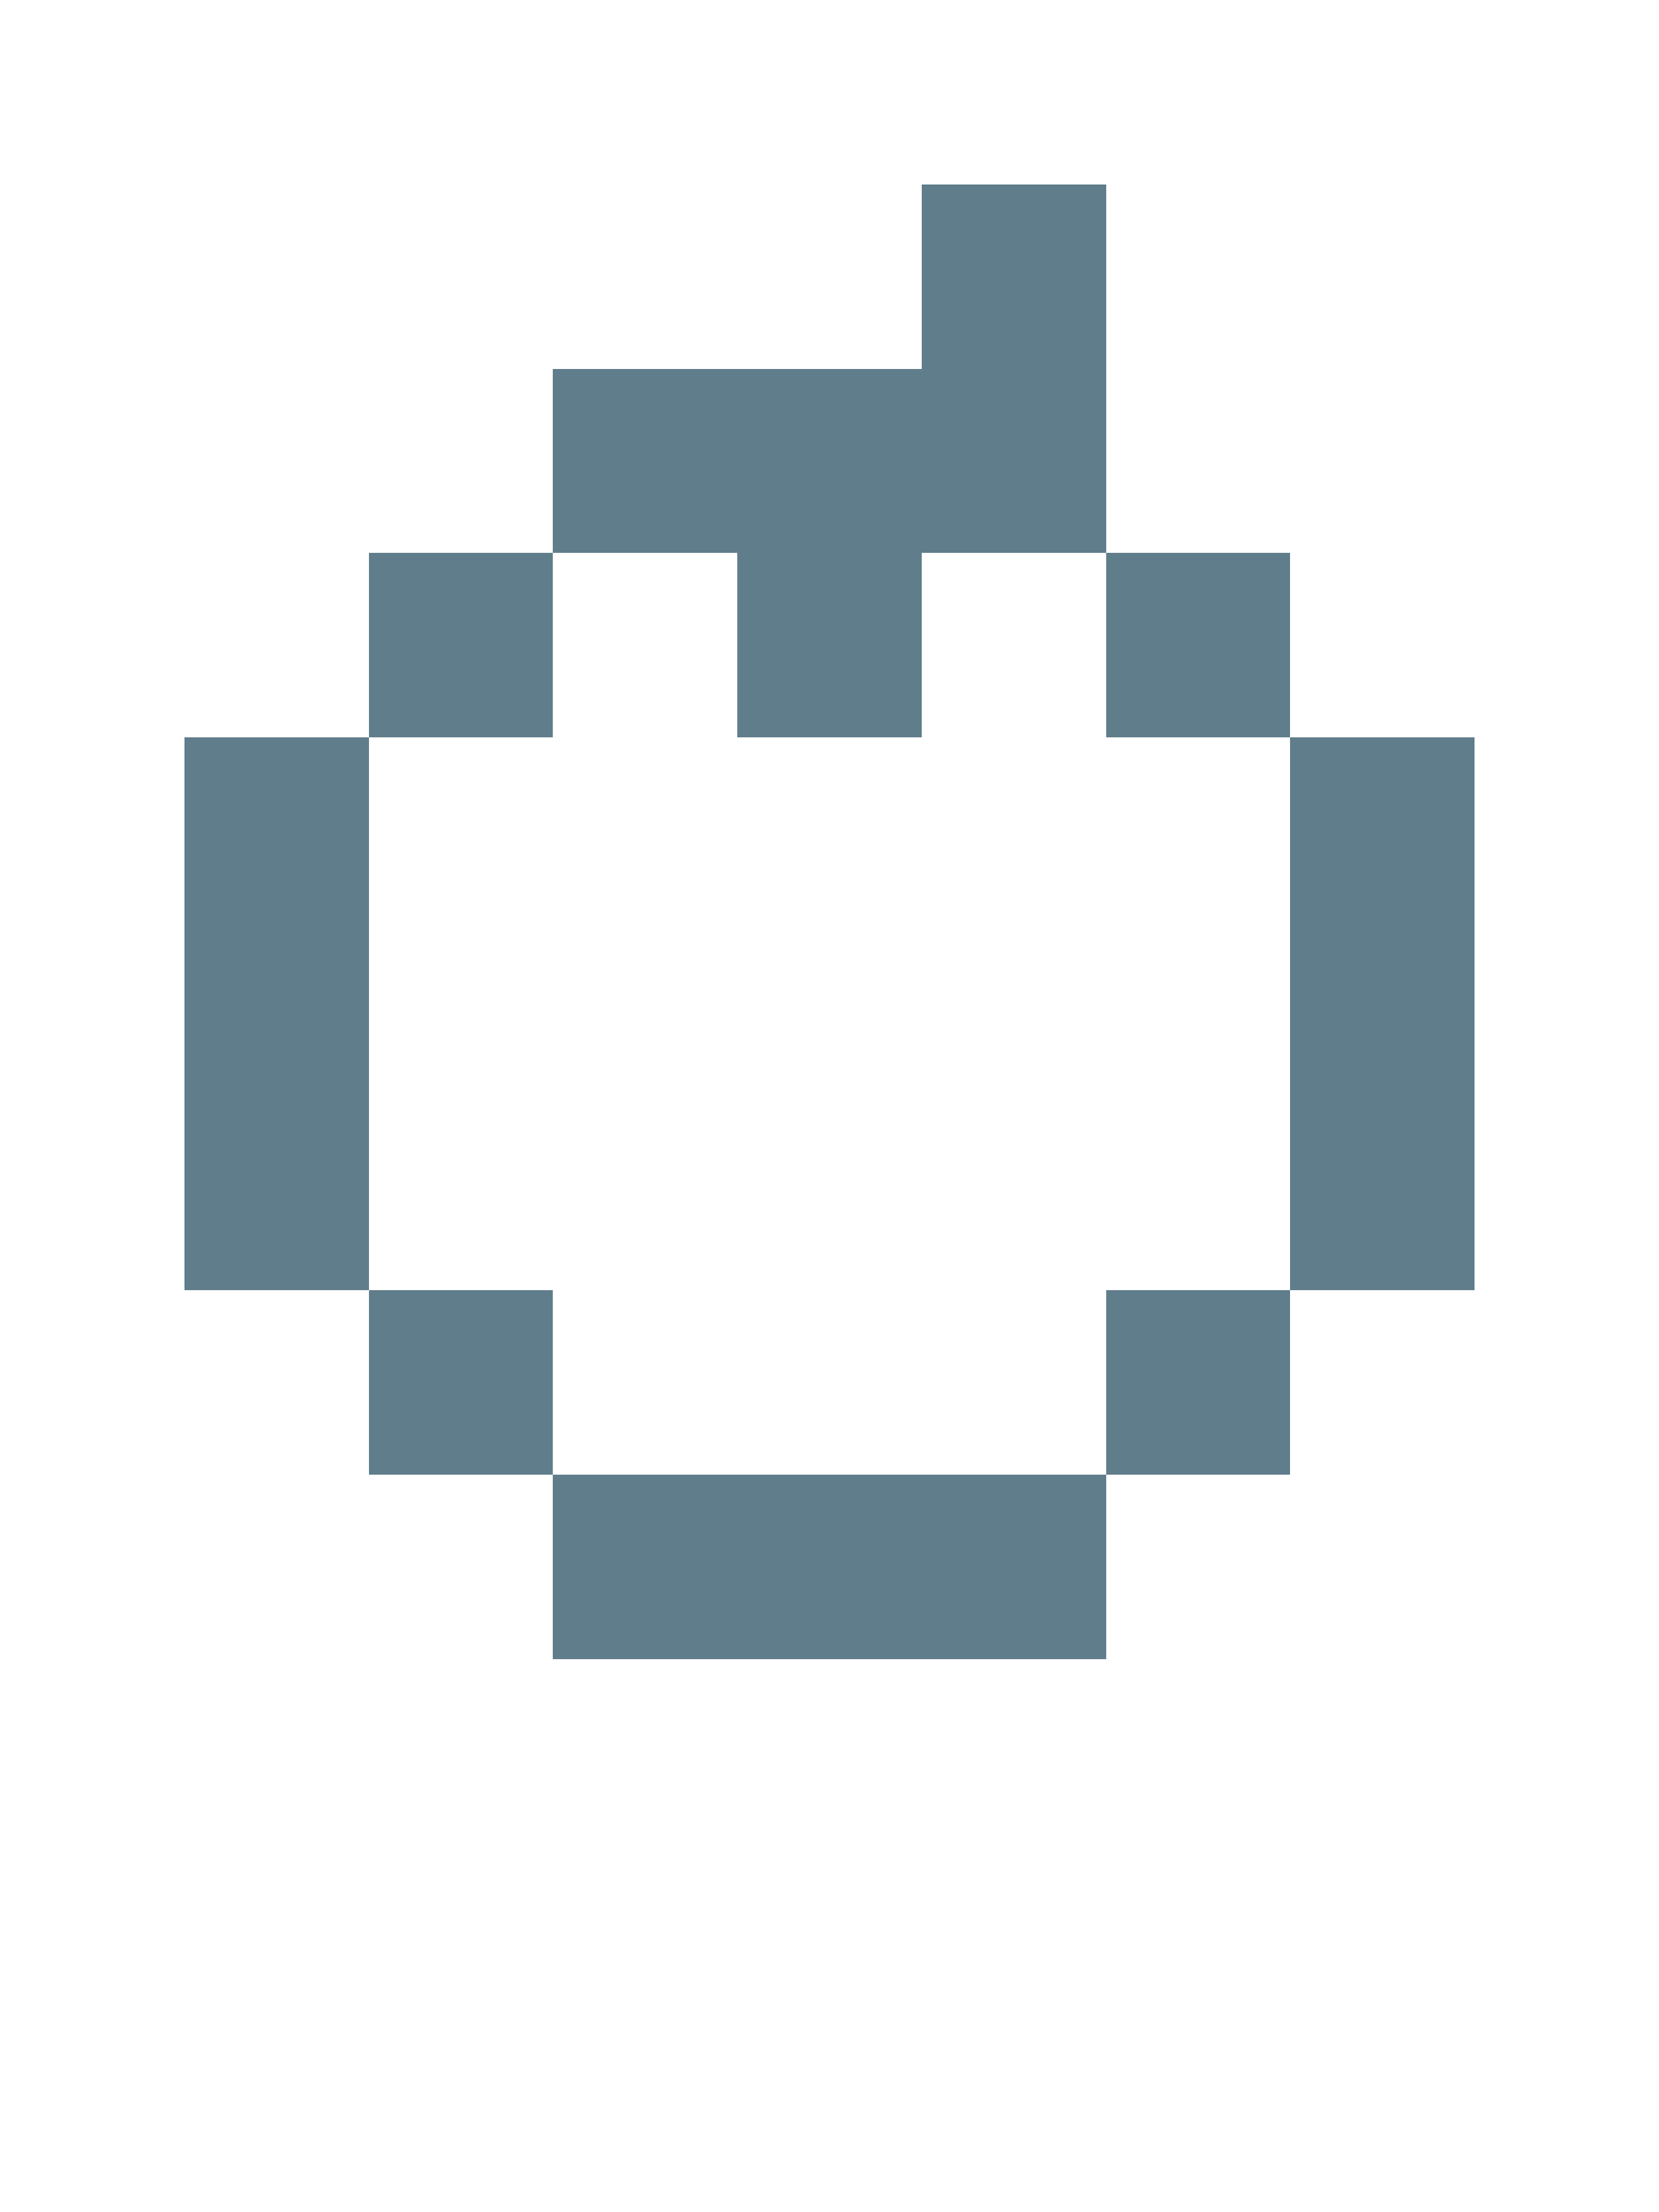 <svg version="1.1" xmlns="http://www.w3.org/2000/svg" xmlns:xlink="http://www.w3.org/1999/xlink" shape-rendering="crispEdges" width="9" height="12" viewBox="0 0 9 12"><g><path fill="rgba(96,125,139,1.00)" d="M5,1h1v1h-1ZM3,2h3v1h-3ZM2,3h1v1h-1ZM4,3h1v1h-1ZM6,3h1v1h-1ZM1,4h1v3h-1ZM7,4h1v3h-1ZM2,7h1v1h-1ZM6,7h1v1h-1ZM3,8h3v1h-3Z"></path></g></svg>